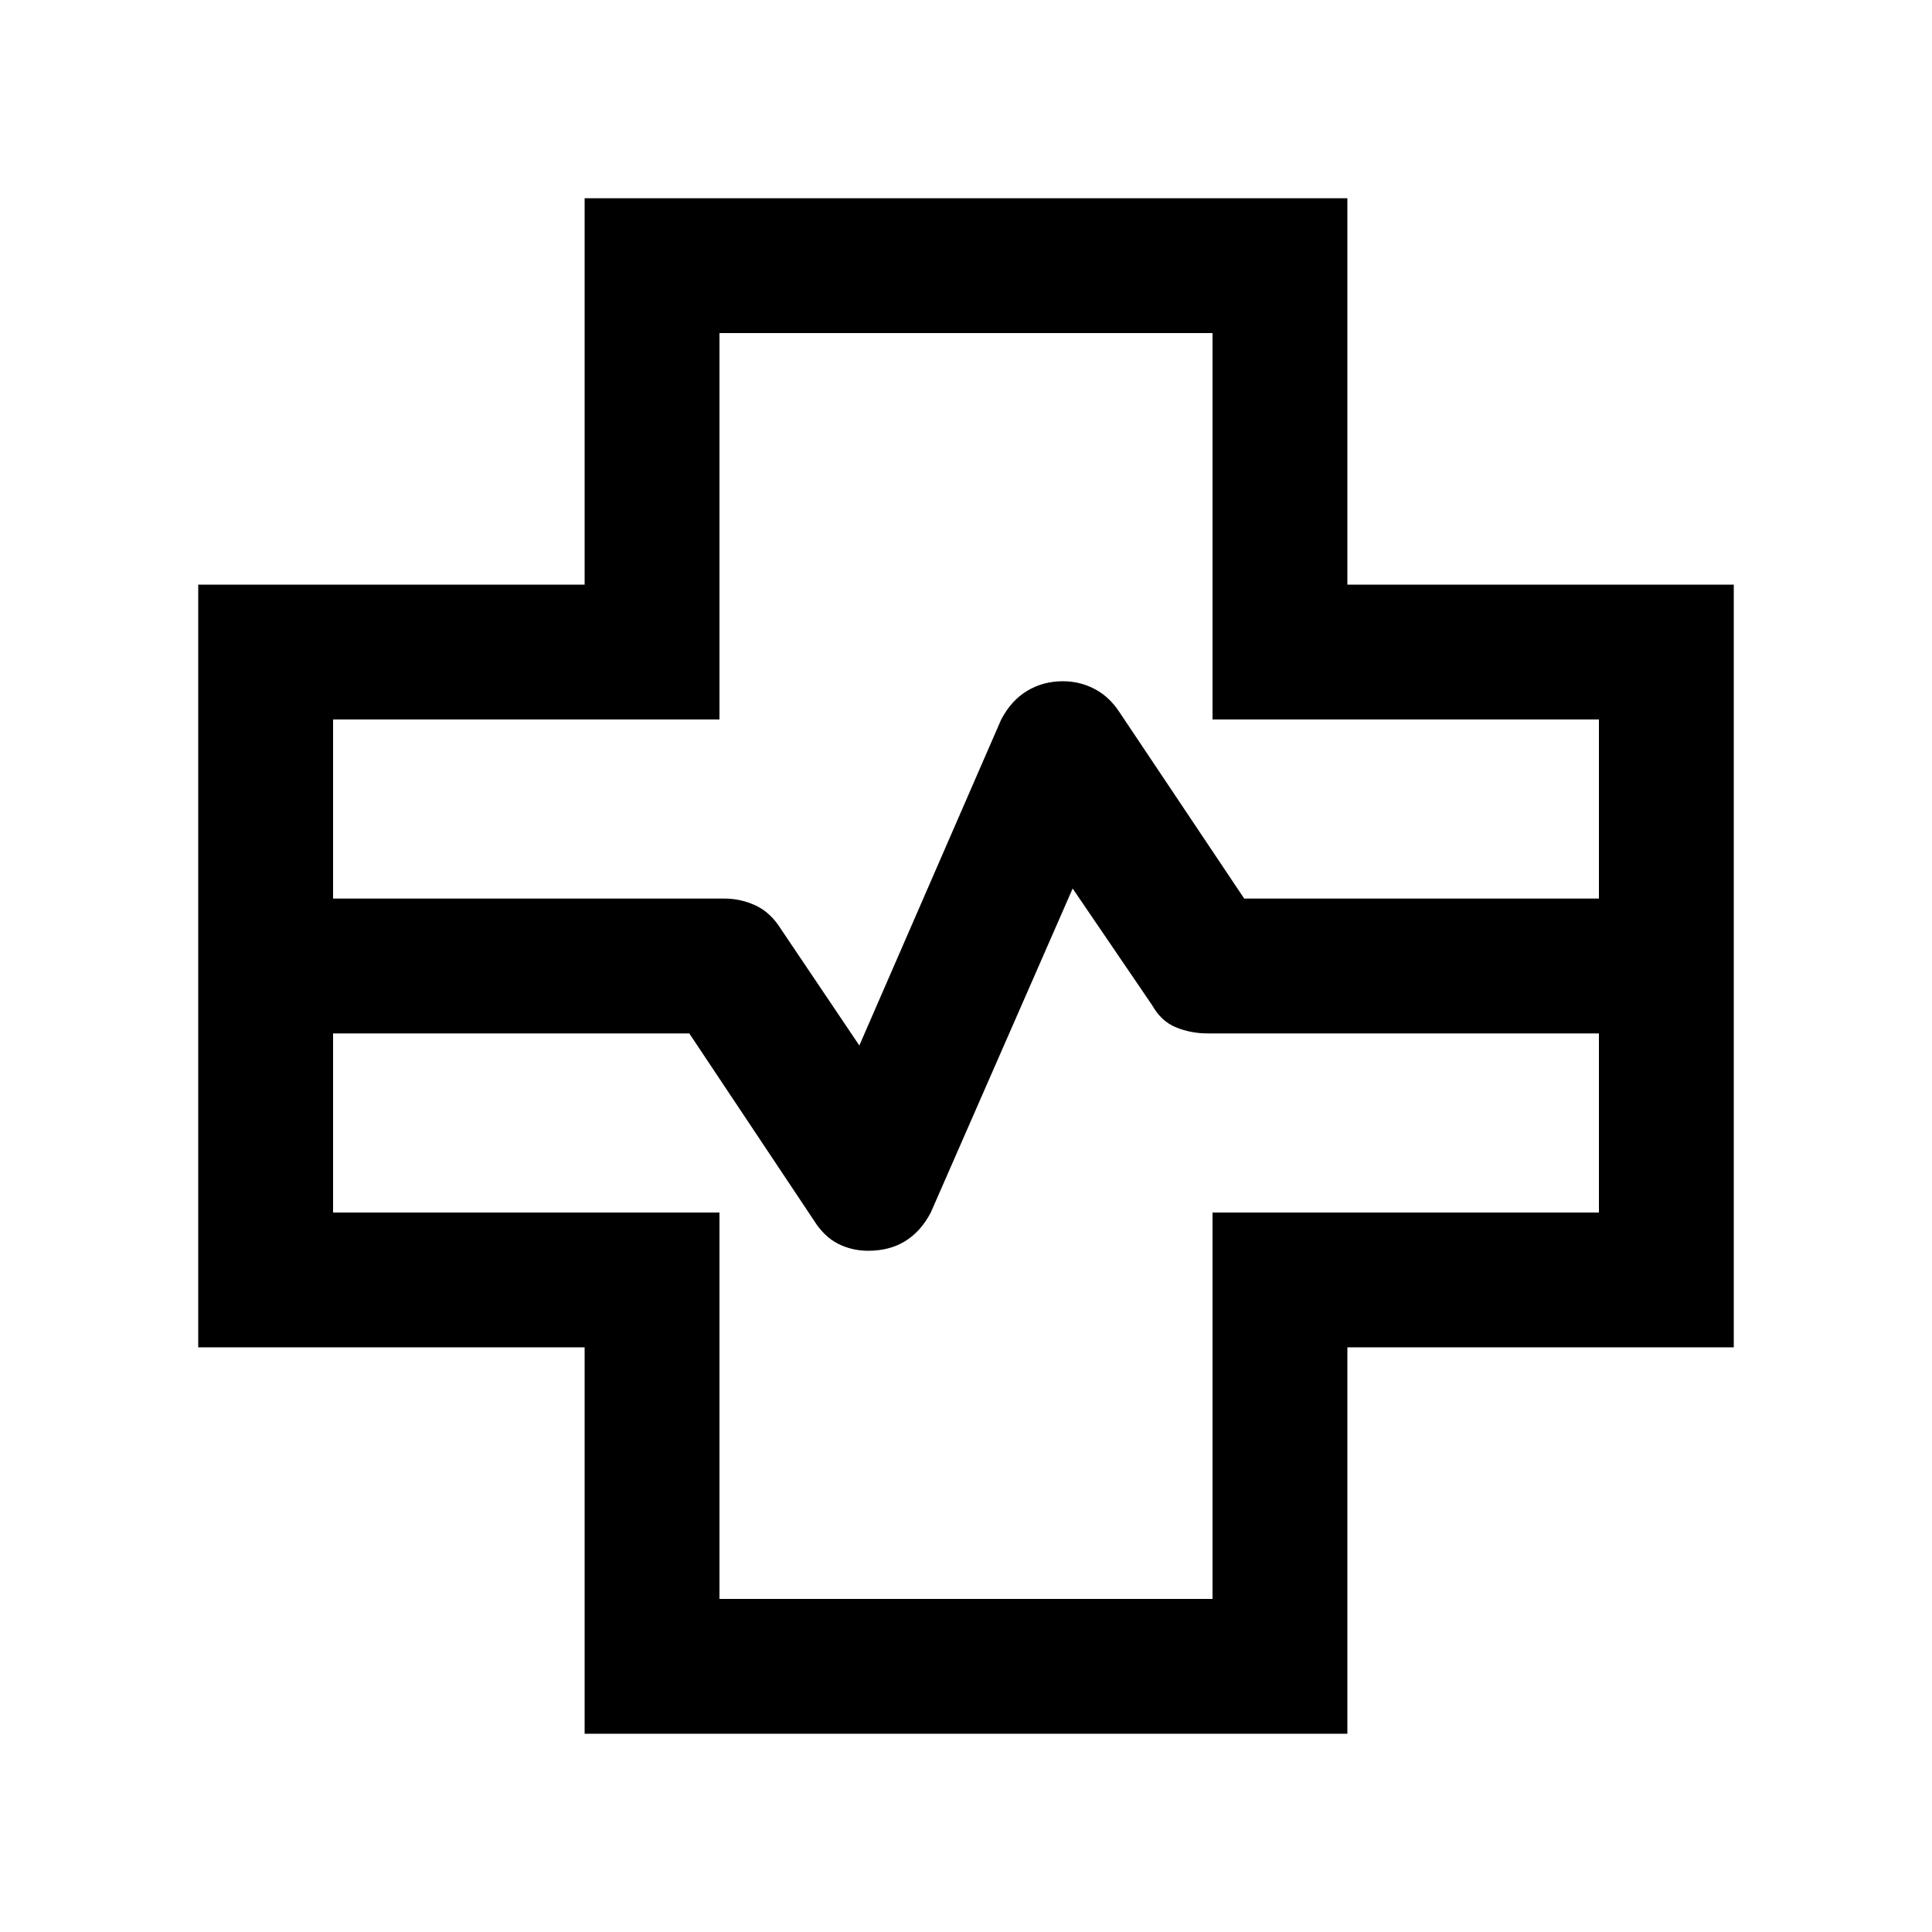 <svg xmlns="http://www.w3.org/2000/svg" height="20" viewBox="0 -960 960 960" width="20"><path d="M290.5-98.5v-192h-192v-379h192v-192h379v192h192v379h-192v192h-379Zm-125-415H360q8.21 0 15.61 3.5 7.39 3.5 12.52 11.77L427-440.5l70.5-162q5-9.5 12.93-14.25t17.75-4.75q8.25 0 15.53 3.75Q551-614 556-606.5l62.24 93H794.5v-89h-192v-192h-245v192h-192v89Zm192 348h245v-192h192v-89H600q-8.21 0-15.61-3-7.39-3-11.89-11l-39.5-58-70.5 161q-5 9.5-12.77 14.25-7.76 4.75-18.31 4.75-8.12 0-15.02-3.5t-11.97-11.57L342.5-446.5h-177v89h192v192ZM480-480Z"/></svg>